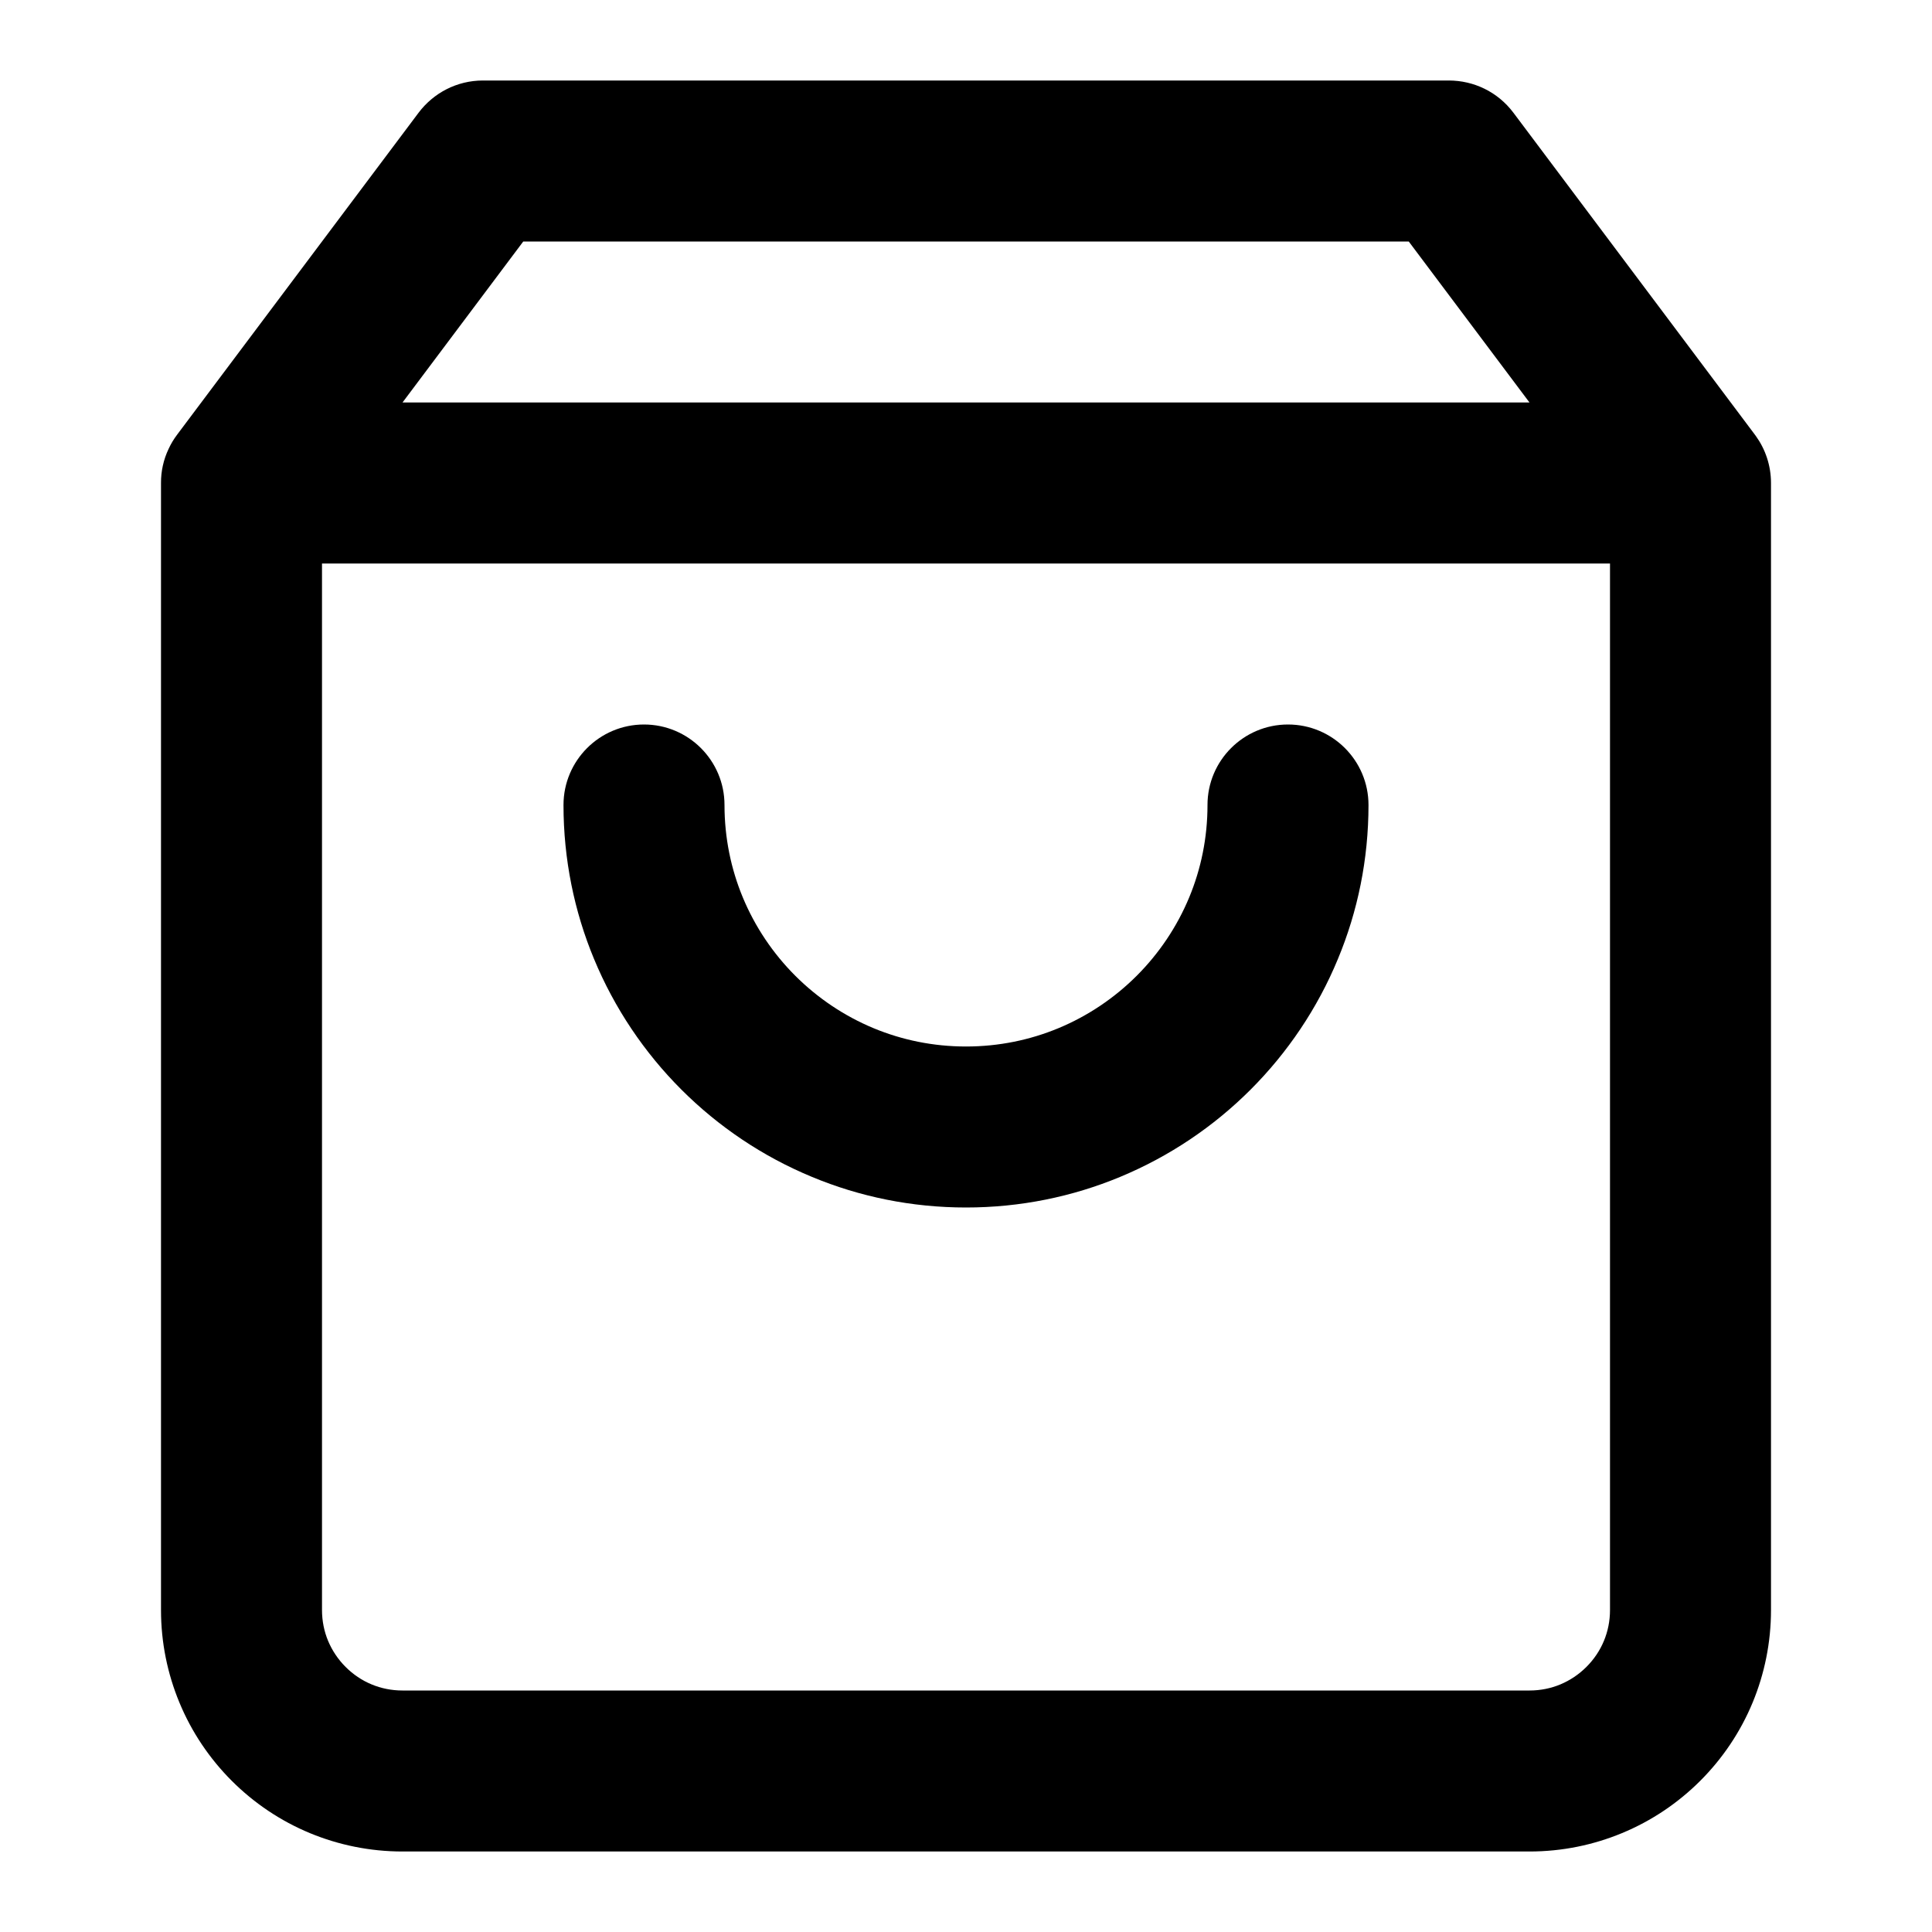 <!-- Generated by IcoMoon.io -->
<svg version="1.1" xmlns="http://www.w3.org/2000/svg" width="24" height="24" viewBox="0 0 24 24">
<title>shopping-bag</title>
<path d="M19 5h-14l1.5-2h11zM21.794 5.392l-2.994-3.992c-0.196-0.261-0.494-0.399-0.8-0.4h-12c-0.326 0-0.616 0.156-0.8 0.4l-3 4c-0.042 0.056-0.077 0.114-0.105 0.175-0.065 0.136-0.096 0.282-0.095 0.425v14c0 0.405 0.081 0.793 0.228 1.148 0.152 0.368 0.375 0.698 0.651 0.974s0.606 0.499 0.974 0.651c0.354 0.146 0.742 0.227 1.147 0.227h14c0.405 0 0.793-0.081 1.148-0.228 0.368-0.152 0.698-0.375 0.974-0.651s0.499-0.606 0.651-0.974c0.146-0.354 0.227-0.742 0.227-1.147v-14c0-0.219-0.071-0.422-0.189-0.585-0.004-0.005-0.007-0.010-0.011-0.015zM4 7h16v13c0 0.137-0.027 0.266-0.075 0.382-0.050 0.122-0.125 0.232-0.218 0.325s-0.203 0.167-0.325 0.218c-0.116 0.048-0.245 0.075-0.382 0.075h-14c-0.137 0-0.266-0.027-0.382-0.075-0.122-0.050-0.232-0.125-0.325-0.218s-0.167-0.203-0.218-0.325c-0.048-0.116-0.075-0.245-0.075-0.382zM15 10c0 0.408-0.081 0.795-0.227 1.147-0.152 0.366-0.375 0.697-0.652 0.974s-0.608 0.5-0.974 0.652c-0.352 0.146-0.739 0.227-1.147 0.227s-0.795-0.081-1.147-0.227c-0.366-0.152-0.697-0.375-0.974-0.652s-0.5-0.608-0.652-0.974c-0.146-0.352-0.227-0.739-0.227-1.147 0-0.552-0.448-1-1-1s-1 0.448-1 1c0 0.675 0.134 1.322 0.379 1.912 0.254 0.613 0.625 1.163 1.085 1.623s1.011 0.832 1.623 1.085c0.591 0.246 1.238 0.38 1.913 0.38s1.322-0.134 1.912-0.379c0.613-0.254 1.163-0.625 1.623-1.085s0.832-1.011 1.085-1.623c0.246-0.591 0.38-1.238 0.38-1.913 0-0.552-0.448-1-1-1s-1 0.448-1 1z"></path>
</svg>
